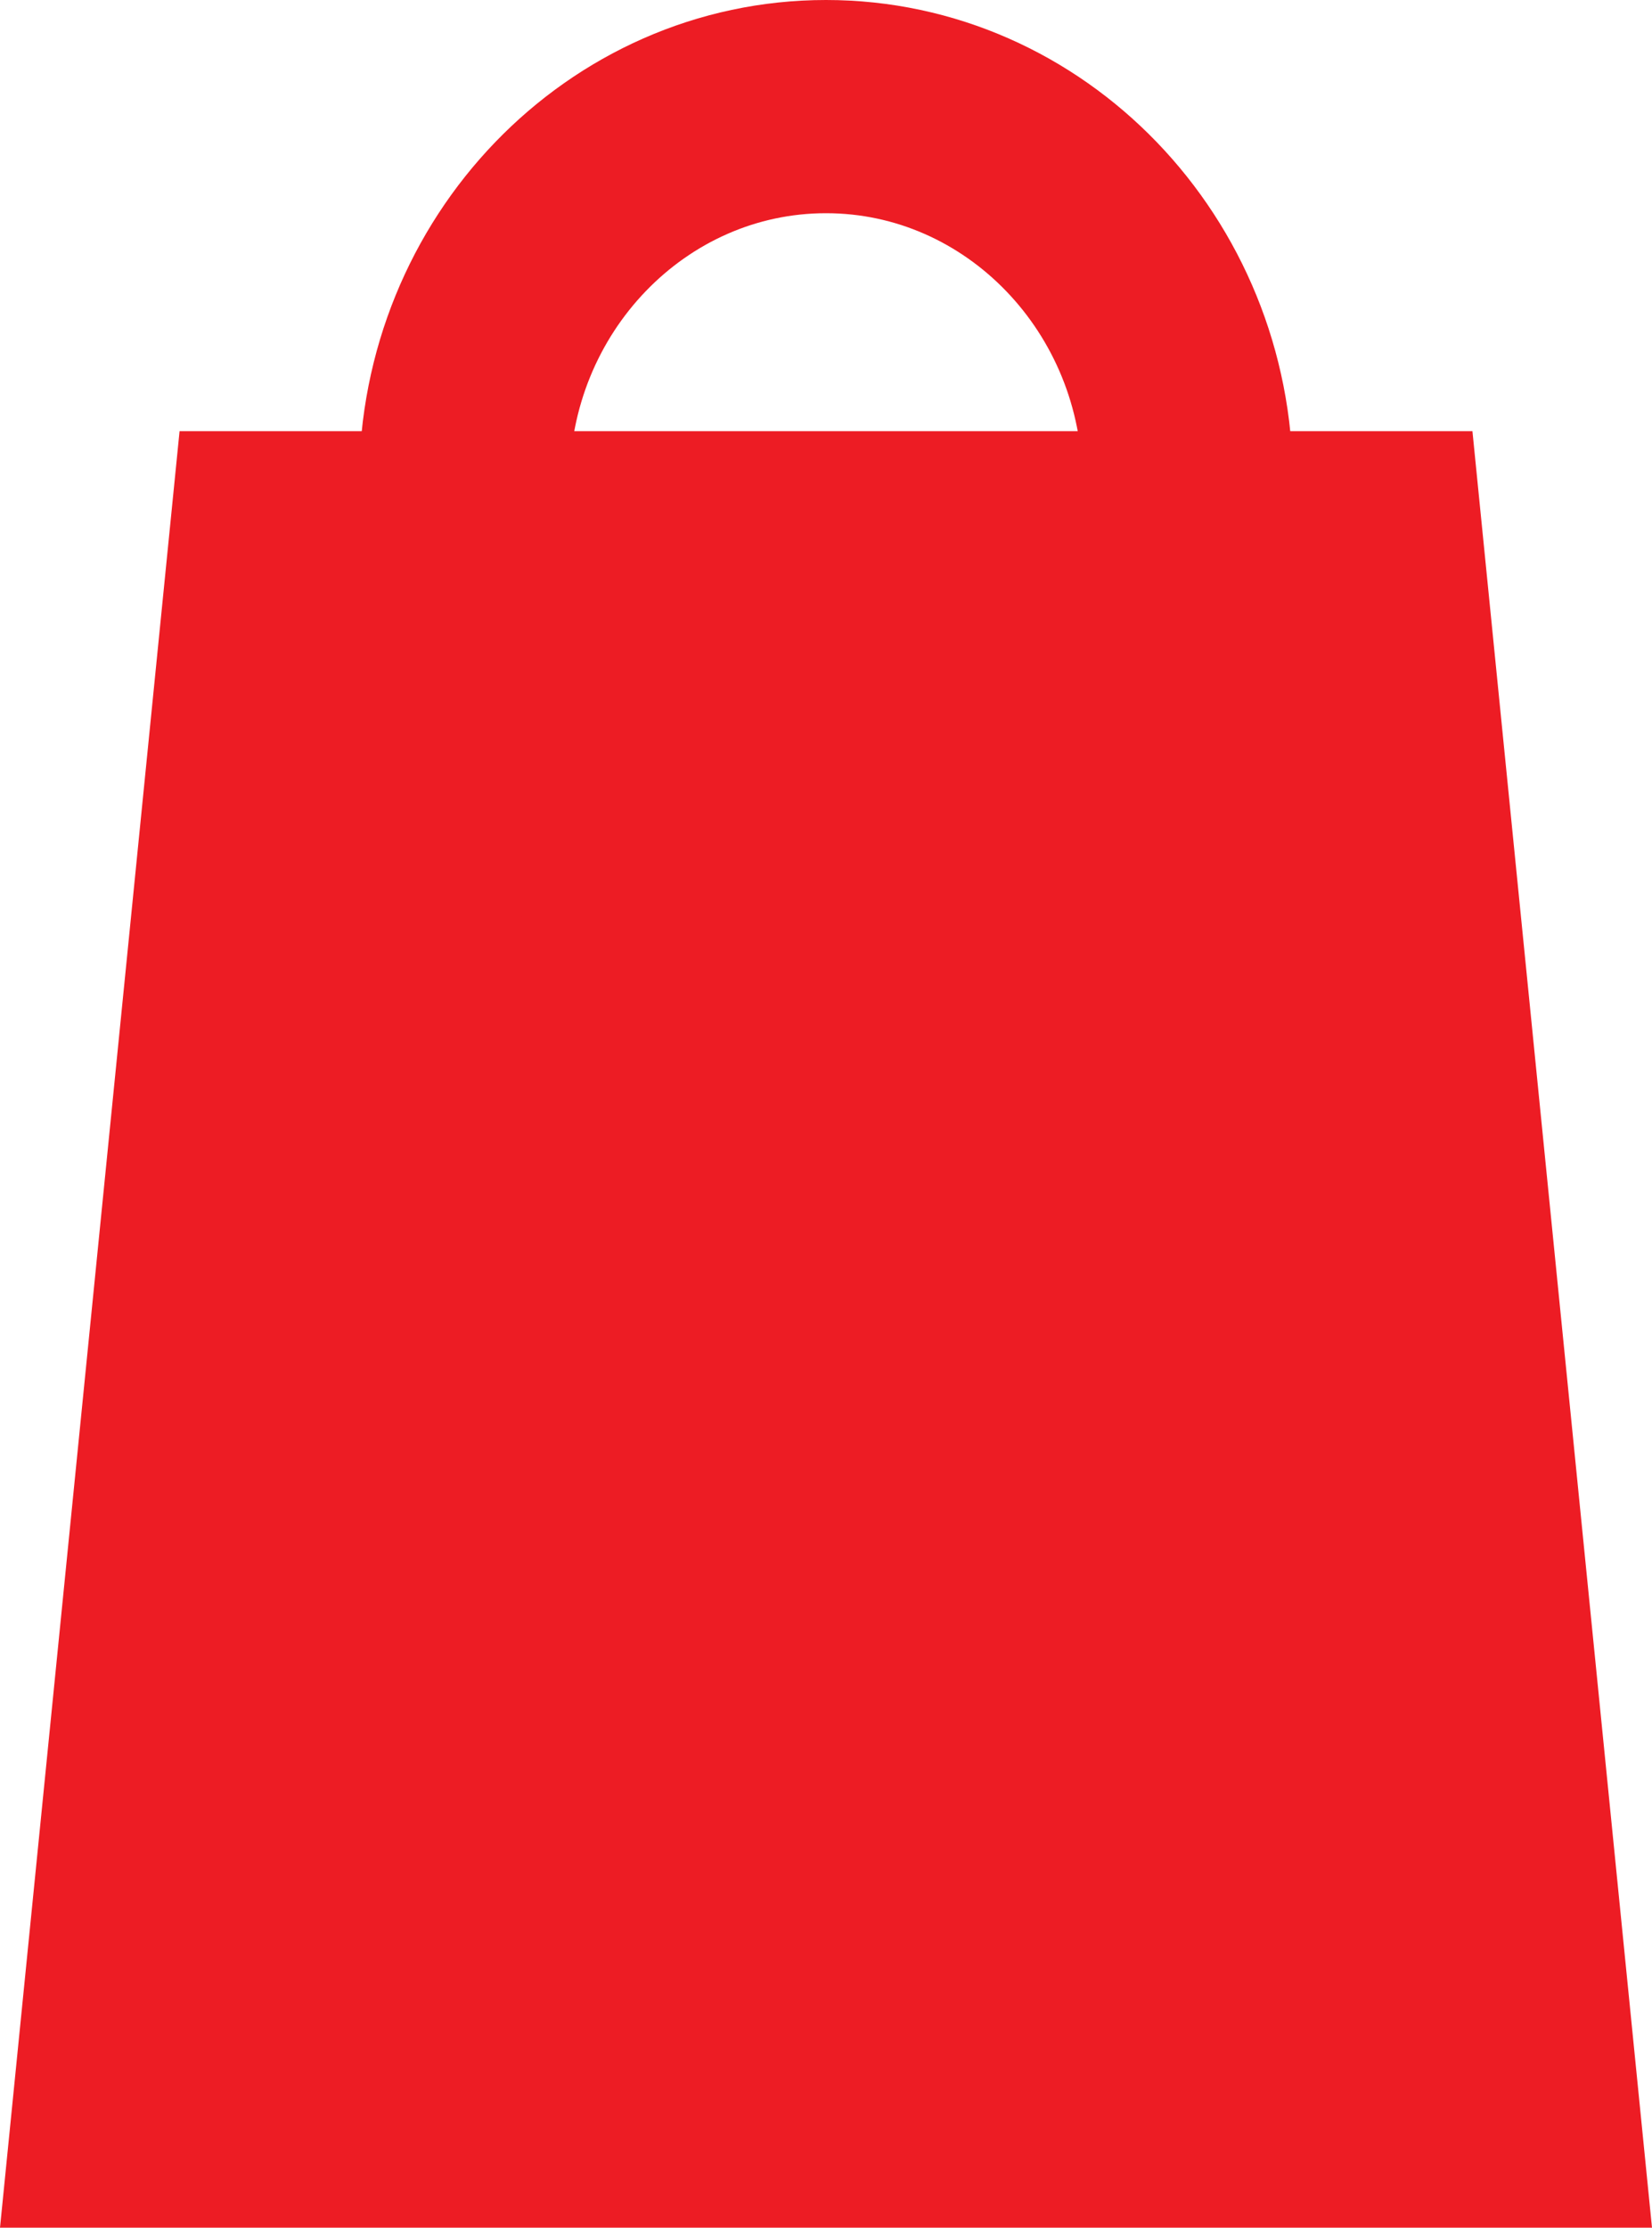 <?xml version="1.0" encoding="UTF-8"?>
<svg width="23px" height="31px" viewBox="0 0 23 31" version="1.1" xmlns="http://www.w3.org/2000/svg" xmlns:xlink="http://www.w3.org/1999/xlink">
    <!-- Generator: Sketch 49 (51002) - http://www.bohemiancoding.com/sketch -->
    <title>001-shopping-bag-1</title>
    <desc>Created with Sketch.</desc>
    <defs></defs>
    <g id="Symbols" stroke="none" stroke-width="1" fill="none" fill-rule="evenodd">
        <g id="001-shopping-bag-1" transform="translate(-1, -1)" fill="#ED1C24">
            <g transform="translate(1, 2)">
                <polygon id="Rectangle" points="2.5 5 20.5 5 23 30 0 30"></polygon>
                <path d="M16.534,11 C16.277,11 16.069,10.783 16.069,10.516 L16.069,5.71 C16.069,3.095 14.019,0.967 11.5,0.967 C8.981,0.967 6.931,3.095 6.931,5.71 L6.931,10.516 C6.931,10.783 6.723,11 6.466,11 C6.209,11 6,10.783 6,10.516 L6,5.71 C6,2.562 8.467,0 11.5,0 C14.533,0 17,2.562 17,5.71 L17,10.516 C17,10.783 16.792,11 16.534,11 Z" id="Shape" stroke="#ED1C24" stroke-width="2" fill-rule="nonzero"></path>
            </g>
        </g>
    </g>
</svg>